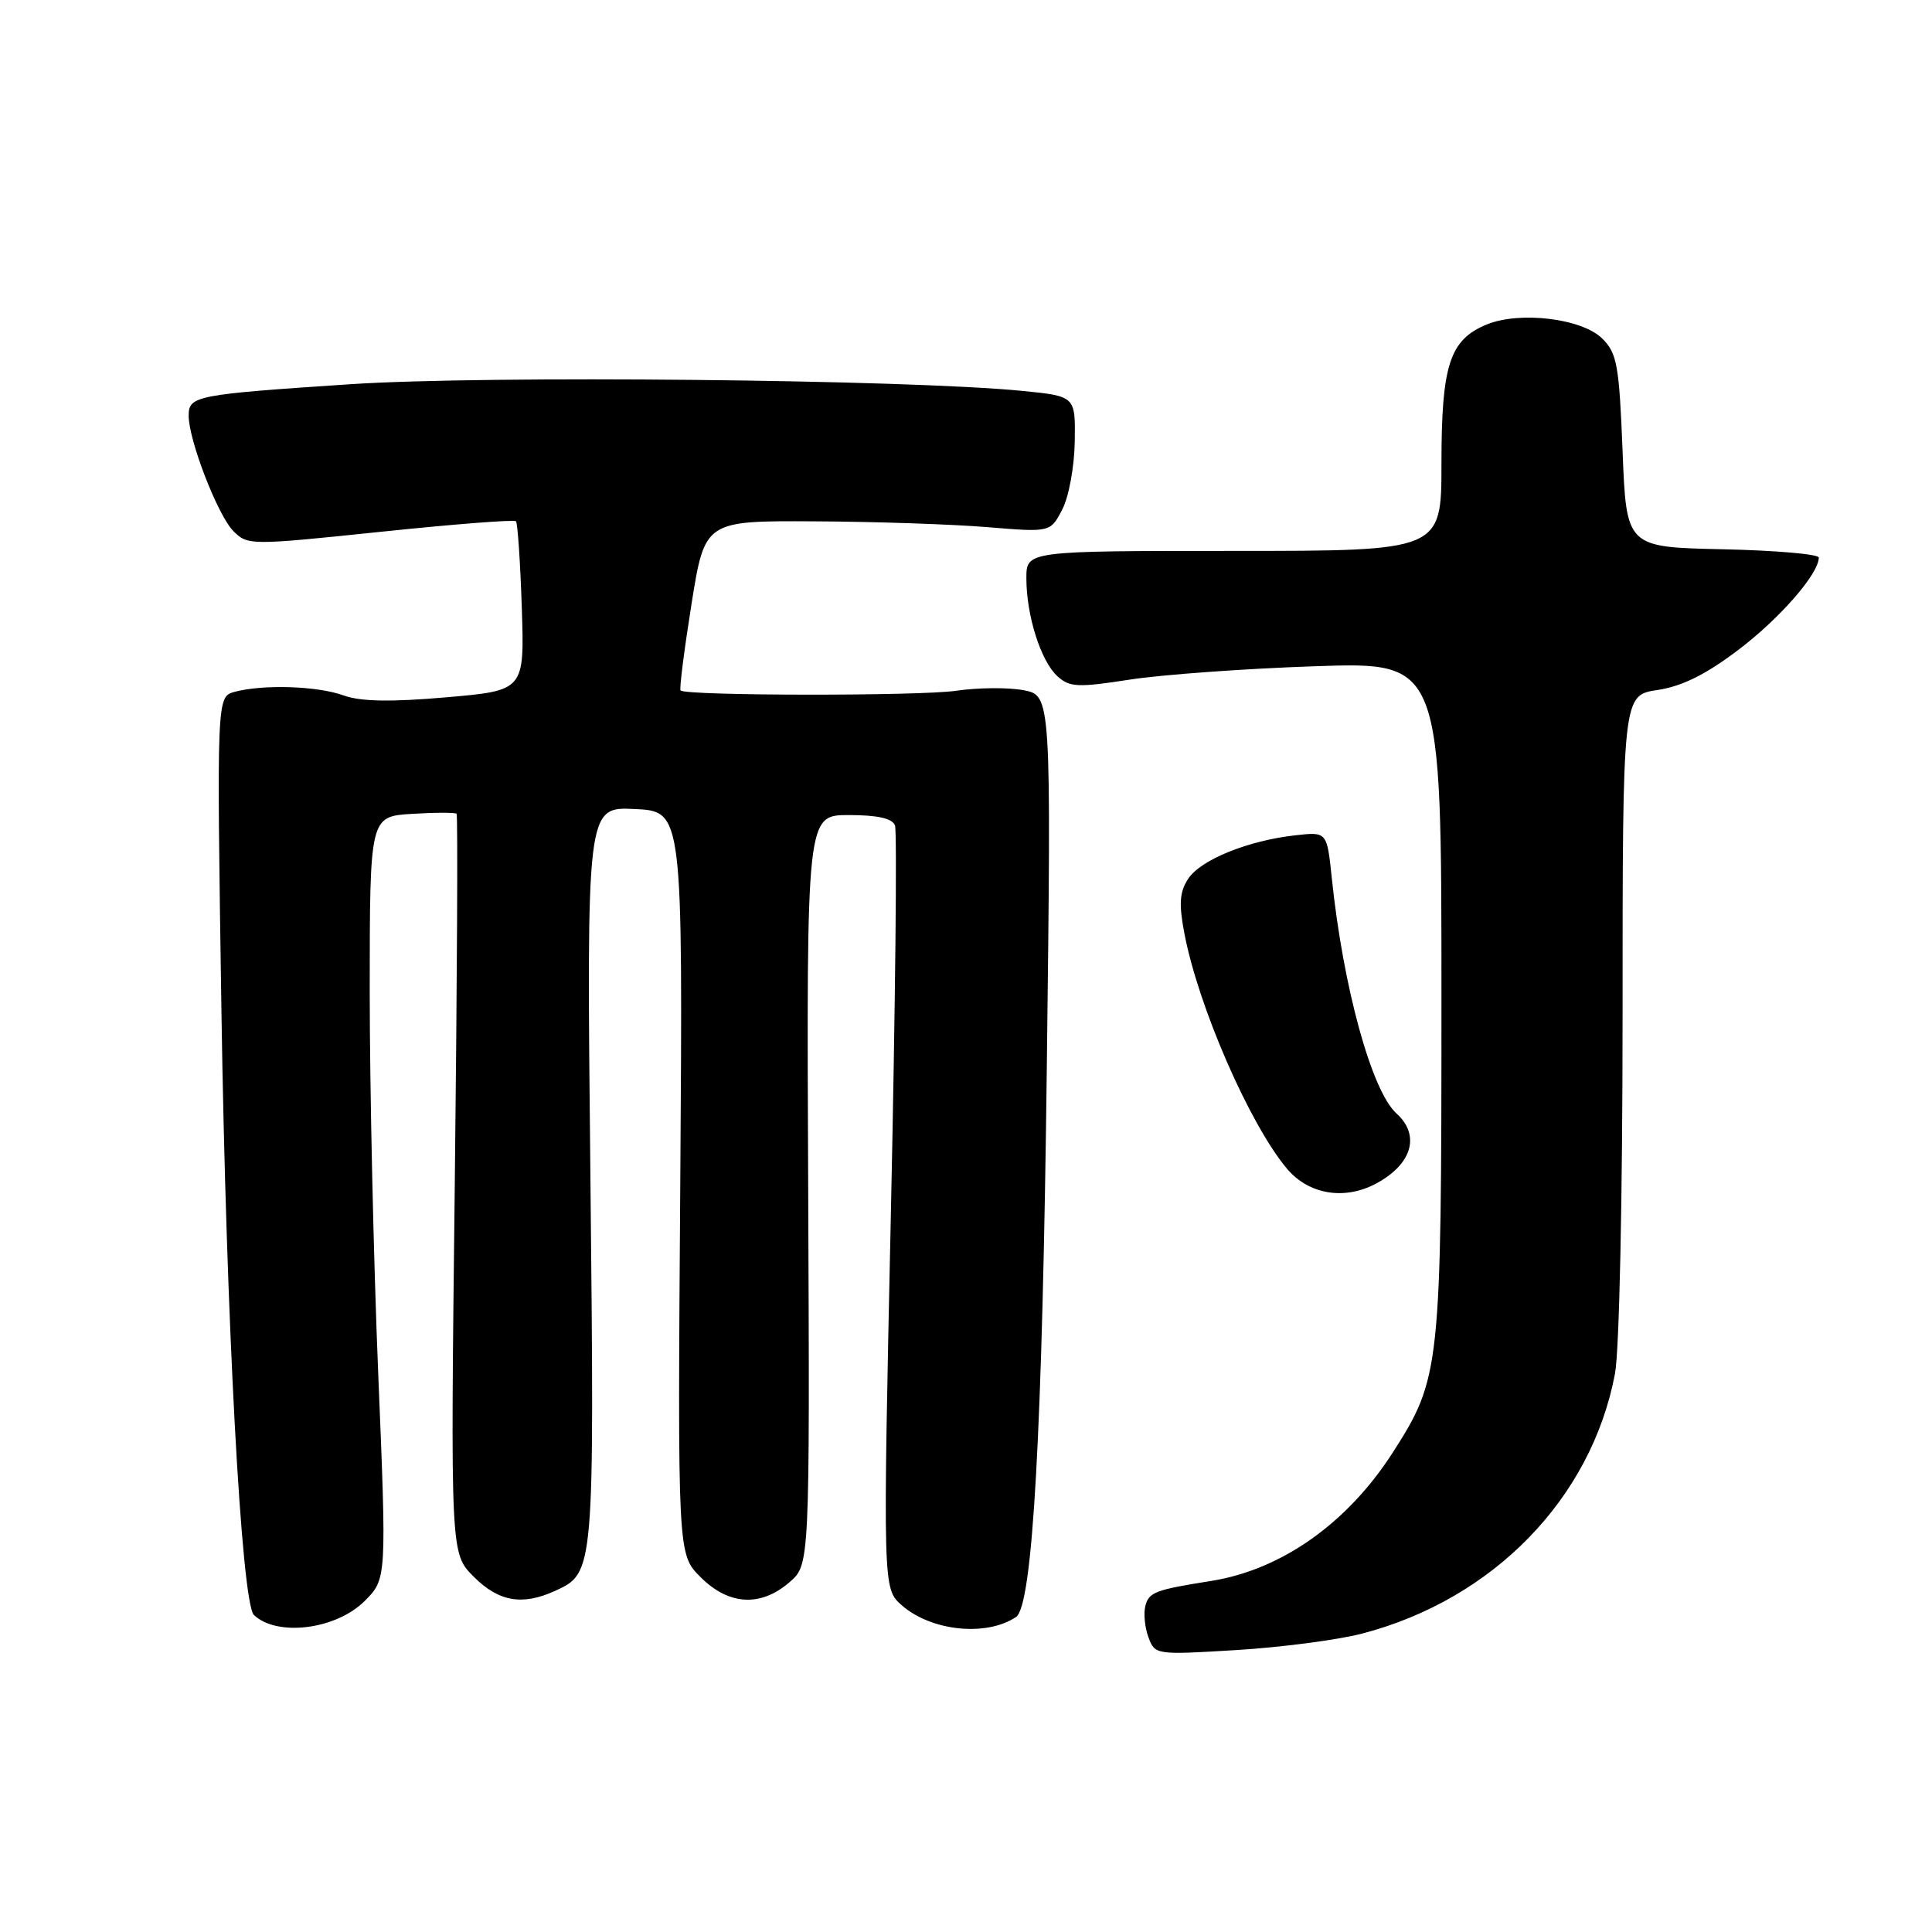 <?xml version="1.0" encoding="UTF-8" standalone="no"?>
<!DOCTYPE svg PUBLIC "-//W3C//DTD SVG 1.1//EN" "http://www.w3.org/Graphics/SVG/1.1/DTD/svg11.dtd" >
<svg xmlns="http://www.w3.org/2000/svg" xmlns:xlink="http://www.w3.org/1999/xlink" version="1.1" viewBox="0 0 256 256">
 <g >
 <path fill="currentColor"
d=" M 180.48 216.46 C 197.84 211.94 210.86 198.57 213.99 182.04 C 214.57 179.00 215.00 158.66 215.00 134.42 C 215.00 92.12 215.00 92.12 219.62 91.43 C 222.88 90.94 226.01 89.39 230.33 86.12 C 235.84 81.95 241.00 76.03 241.00 73.88 C 241.00 73.43 235.26 72.93 228.25 72.78 C 215.50 72.50 215.50 72.50 215.00 59.77 C 214.55 48.43 214.27 46.81 212.33 44.88 C 209.64 42.19 201.37 41.19 196.96 43.01 C 192.08 45.04 191.00 48.38 191.00 61.45 C 191.00 73.00 191.00 73.00 163.50 73.00 C 136.00 73.00 136.00 73.00 136.00 76.63 C 136.00 81.57 137.92 87.62 140.12 89.61 C 141.73 91.07 142.82 91.12 149.72 90.05 C 154.00 89.39 165.04 88.59 174.25 88.28 C 191.00 87.71 191.00 87.71 191.00 132.17 C 191.00 181.36 190.86 182.63 184.56 192.45 C 178.55 201.82 169.83 207.99 160.50 209.48 C 153.07 210.66 152.24 210.97 151.77 212.78 C 151.51 213.77 151.69 215.64 152.17 216.94 C 153.04 219.28 153.14 219.29 163.84 218.64 C 169.77 218.28 177.26 217.30 180.48 216.46 Z  M 48.32 212.14 C 51.24 209.22 51.24 209.22 50.11 181.86 C 49.49 166.81 48.99 144.08 48.99 131.34 C 49.00 108.19 49.00 108.19 54.59 107.84 C 57.66 107.65 60.32 107.65 60.50 107.83 C 60.68 108.01 60.57 130.14 60.26 157.00 C 59.69 205.85 59.69 205.85 62.77 208.92 C 66.07 212.23 69.20 212.78 73.53 210.81 C 78.77 208.42 78.77 208.40 78.23 155.70 C 77.72 106.90 77.72 106.90 84.10 107.20 C 90.48 107.50 90.48 107.50 90.14 156.72 C 89.79 205.95 89.79 205.95 92.82 208.97 C 96.55 212.71 100.78 212.96 104.59 209.67 C 107.30 207.35 107.30 207.35 107.09 157.67 C 106.87 108.00 106.87 108.00 112.47 108.00 C 116.29 108.00 118.23 108.44 118.59 109.37 C 118.88 110.13 118.64 133.19 118.05 160.62 C 116.98 210.50 116.98 210.50 119.49 212.71 C 123.42 216.15 130.71 216.89 134.63 214.26 C 136.84 212.77 138.13 189.78 138.71 141.32 C 139.30 92.15 139.30 92.15 135.59 91.45 C 133.55 91.07 129.55 91.11 126.69 91.53 C 121.94 92.24 90.93 92.21 90.18 91.49 C 90.00 91.32 90.65 86.19 91.62 80.09 C 93.39 69.00 93.39 69.00 107.94 69.08 C 115.95 69.12 126.25 69.47 130.84 69.85 C 139.18 70.54 139.18 70.54 140.75 67.52 C 141.63 65.84 142.36 61.83 142.41 58.50 C 142.50 52.50 142.50 52.50 135.50 51.80 C 120.18 50.28 64.34 49.72 46.43 50.91 C 25.85 52.28 25.00 52.45 25.00 55.09 C 25.00 58.34 28.87 68.32 30.93 70.38 C 32.82 72.27 33.14 72.27 50.41 70.47 C 60.07 69.46 68.15 68.83 68.37 69.07 C 68.59 69.31 68.94 74.45 69.14 80.50 C 69.50 91.50 69.50 91.50 59.10 92.40 C 51.72 93.04 47.79 92.96 45.53 92.15 C 42.07 90.89 34.89 90.66 31.10 91.67 C 28.71 92.31 28.71 92.31 29.34 133.90 C 29.96 174.85 31.99 212.43 33.65 214.00 C 36.73 216.91 44.54 215.92 48.32 212.14 Z  M 182.32 156.84 C 187.11 154.28 188.24 150.43 185.04 147.54 C 181.75 144.56 177.98 130.85 176.47 116.36 C 175.83 110.21 175.83 110.21 171.66 110.68 C 165.40 111.37 159.10 113.92 157.45 116.43 C 156.30 118.19 156.19 119.74 156.93 123.65 C 158.77 133.35 165.58 148.97 170.53 154.86 C 173.42 158.28 178.12 159.07 182.32 156.84 Z "/>
</g>
</svg>